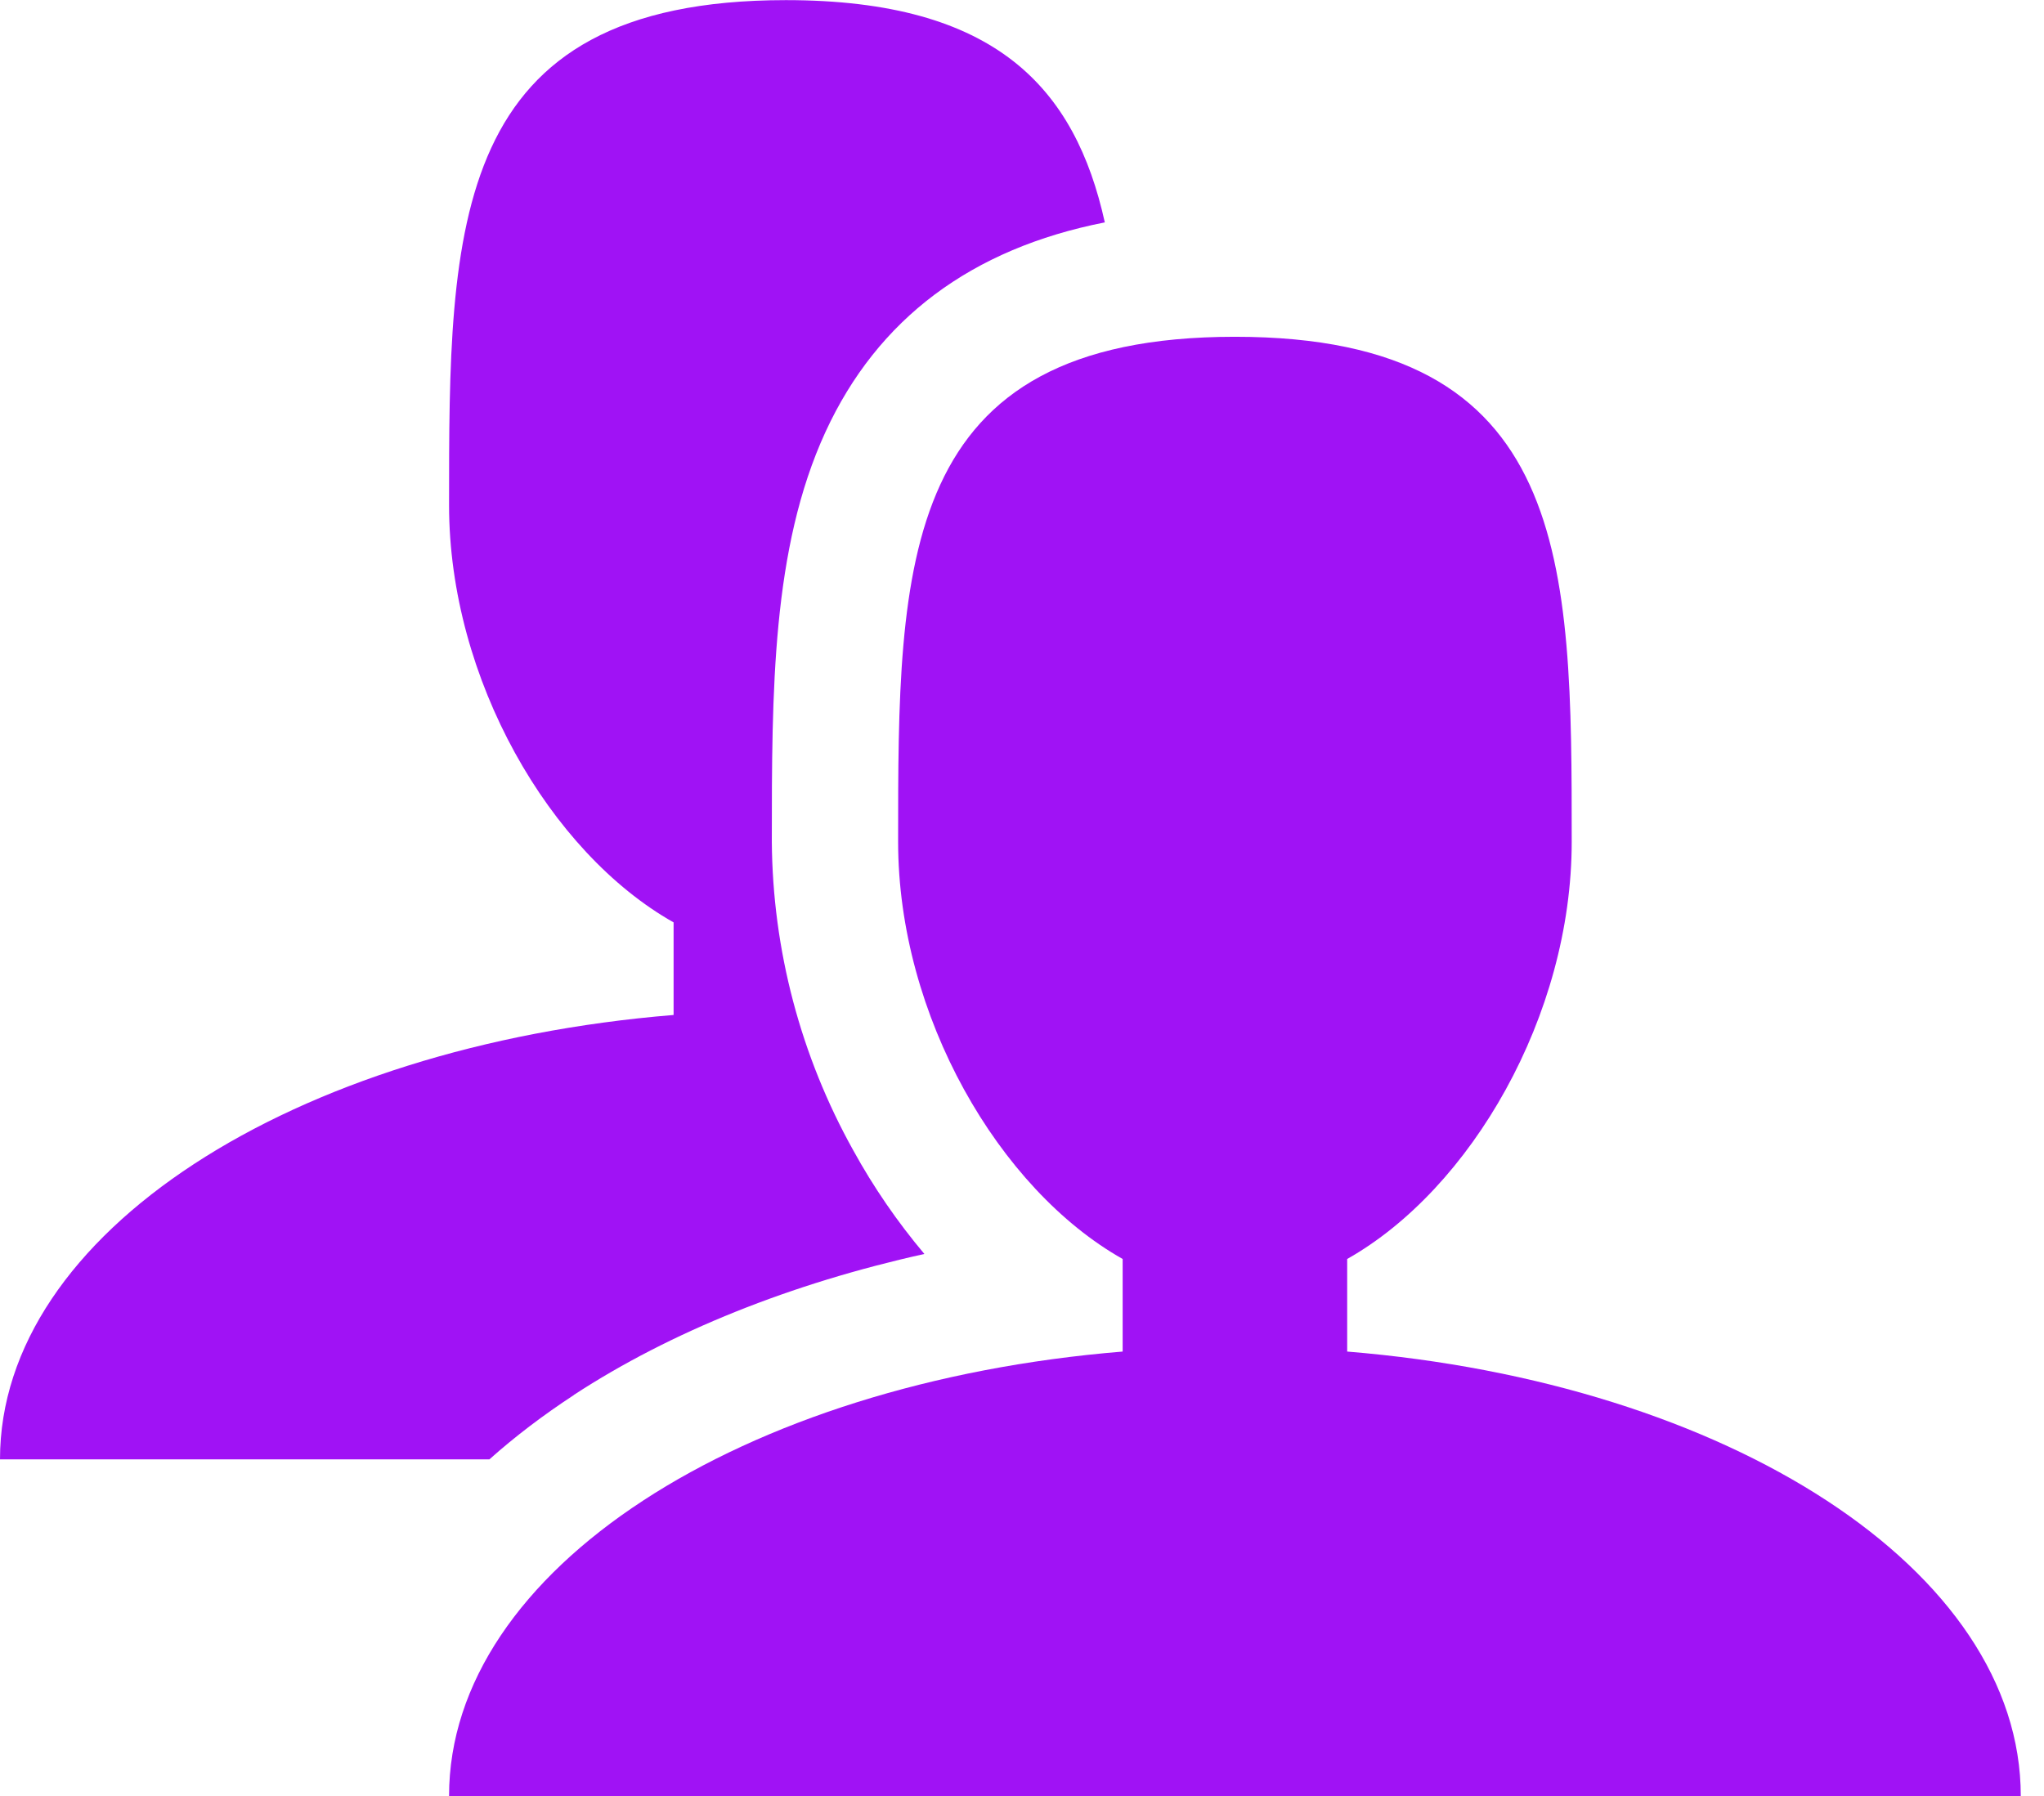 <svg width="33" height="29" viewBox="0 0 33 29" fill="none" xmlns="http://www.w3.org/2000/svg">
<g clip-path="url(#clip0_119_152)">
<path d="M21.75 21.824V20.329C23.747 19.203 25.375 16.399 25.375 13.594C25.375 9.09 25.375 5.438 19.938 5.438C14.5 5.438 14.5 9.09 14.5 13.594C14.5 16.399 16.128 19.203 18.125 20.329V21.824C11.977 22.326 7.25 25.348 7.25 29H32.625C32.625 25.348 27.898 22.326 21.75 21.824Z" fill="#A012F5"/>
<path d="M9.265 22.524C10.832 21.5 12.78 20.723 14.924 20.248C14.488 19.73 14.103 19.17 13.777 18.577C12.927 17.053 12.474 15.34 12.461 13.596C12.461 11.16 12.461 8.858 13.327 6.975C14.168 5.148 15.682 4.015 17.837 3.591C17.358 1.425 16.082 0.002 12.688 0.002C7.25 0.002 7.25 3.654 7.25 8.158C7.25 10.964 8.878 13.768 10.875 14.894V16.389C4.727 16.891 0 19.913 0 23.565H7.901C8.312 23.198 8.767 22.852 9.265 22.526V22.524Z" fill="#A012F5"/>
</g>
<defs>
<clipPath id="clip0_119_152">
<rect width="32.625" height="29" fill="white"/>
</clipPath>
</defs>
</svg>
